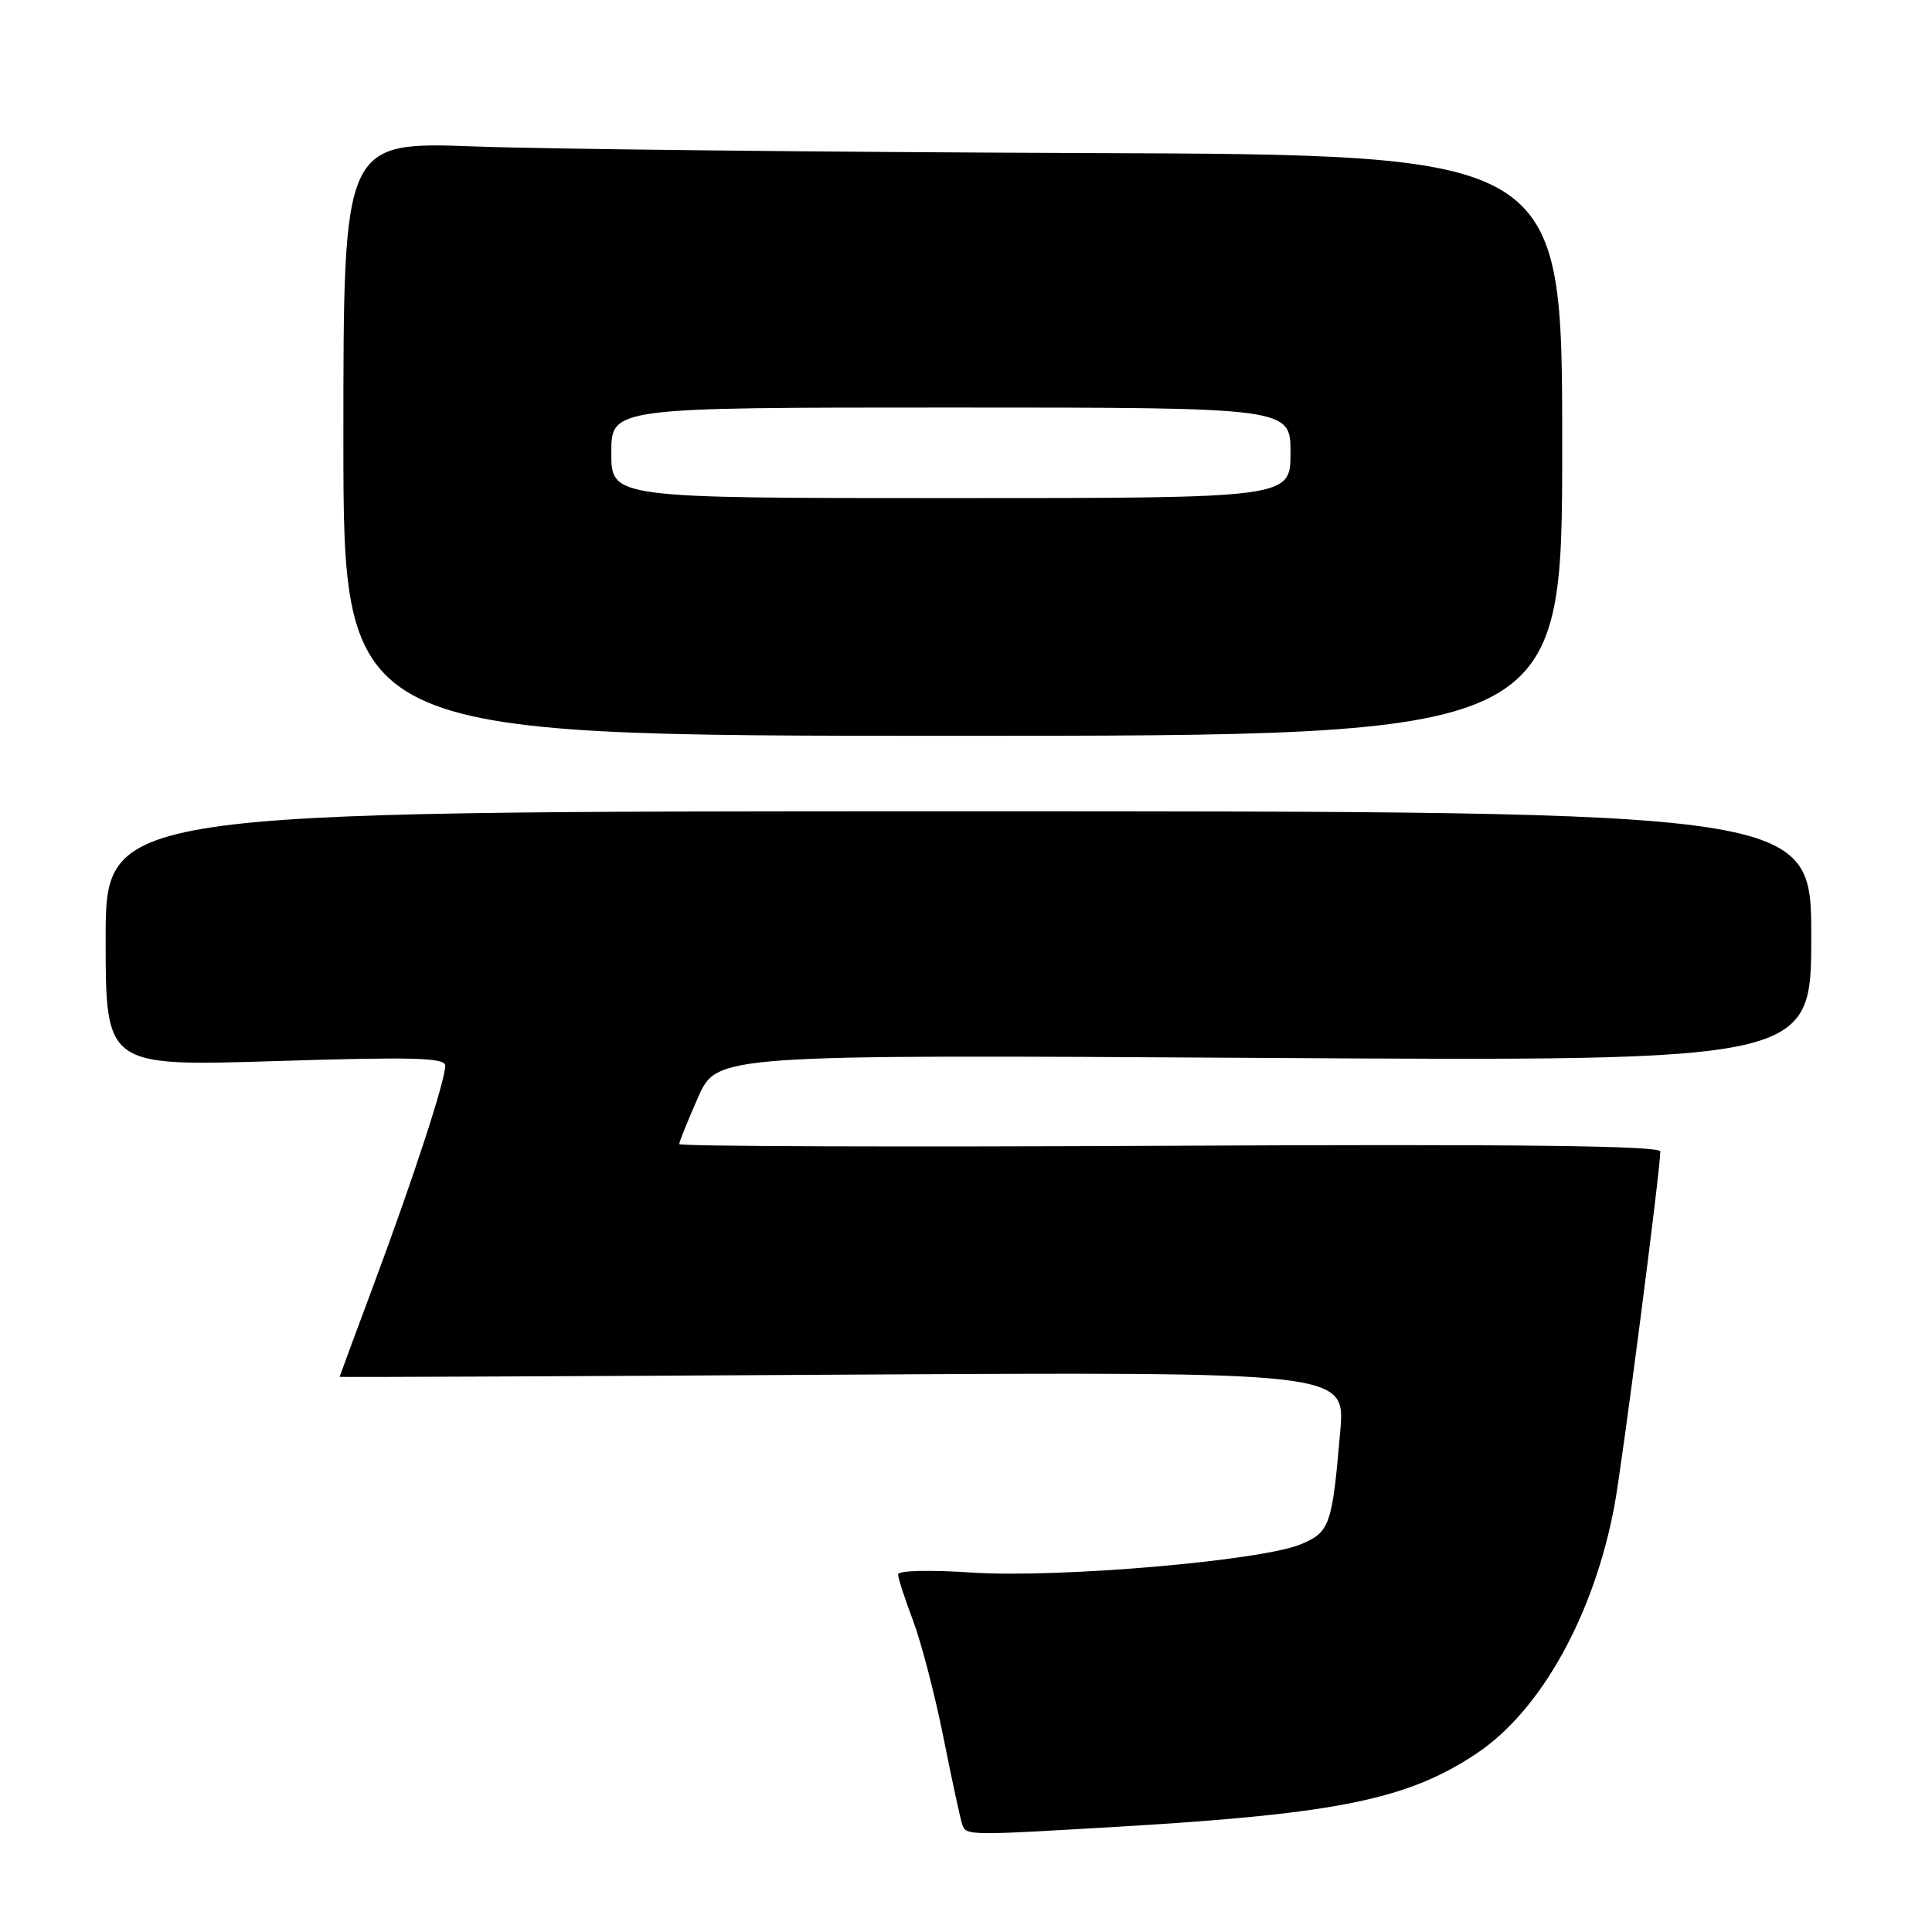 <?xml version="1.0" encoding="UTF-8" standalone="no"?>
<!DOCTYPE svg PUBLIC "-//W3C//DTD SVG 1.1//EN" "http://www.w3.org/Graphics/SVG/1.1/DTD/svg11.dtd" >
<svg xmlns="http://www.w3.org/2000/svg" xmlns:xlink="http://www.w3.org/1999/xlink" version="1.1" viewBox="0 0 256 256">
 <g >
 <path fill="currentColor"
d=" M 149.00 242.00 C 177.36 240.31 186.67 238.38 195.72 232.30 C 204.22 226.60 211.23 213.94 213.93 199.47 C 214.96 193.93 220.00 155.01 220.00 152.58 C 220.00 151.81 201.16 151.59 155.00 151.82 C 119.25 152.00 90.00 151.90 90.00 151.60 C 90.00 151.30 91.13 148.51 92.50 145.40 C 95.01 139.74 95.01 139.74 167.50 140.18 C 240.00 140.62 240.00 140.62 240.00 124.06 C 240.00 107.50 240.00 107.50 127.00 107.50 C 14.00 107.50 14.00 107.50 14.00 124.40 C 14.00 141.30 14.00 141.30 36.50 140.60 C 54.68 140.03 59.00 140.14 59.00 141.20 C 59.00 143.17 54.80 156.03 49.63 169.92 C 47.08 176.76 45.00 182.39 45.00 182.44 C 45.00 182.50 74.98 182.37 111.63 182.15 C 178.26 181.77 178.26 181.77 177.59 189.63 C 176.52 202.16 176.22 203.01 172.35 204.63 C 167.10 206.82 140.15 209.13 128.75 208.37 C 123.21 208.00 119.00 208.10 119.00 208.61 C 119.00 209.10 119.88 211.82 120.96 214.67 C 122.04 217.51 123.86 224.48 125.00 230.17 C 126.13 235.85 127.26 241.06 127.50 241.75 C 128.02 243.24 128.09 243.24 149.00 242.00 Z  M 207.00 59.00 C 207.00 20.50 207.00 20.50 143.75 20.28 C 108.96 20.15 72.62 19.76 63.00 19.41 C 45.50 18.76 45.50 18.76 45.50 58.13 C 45.50 97.50 45.50 97.50 126.25 97.50 C 207.00 97.50 207.00 97.50 207.00 59.00 Z  M 81.00 60.00 C 81.00 54.00 81.00 54.00 126.00 54.00 C 171.00 54.00 171.00 54.00 171.00 60.00 C 171.00 66.00 171.00 66.00 126.00 66.00 C 81.00 66.00 81.00 66.00 81.00 60.00 Z "/>
</g>
</svg>